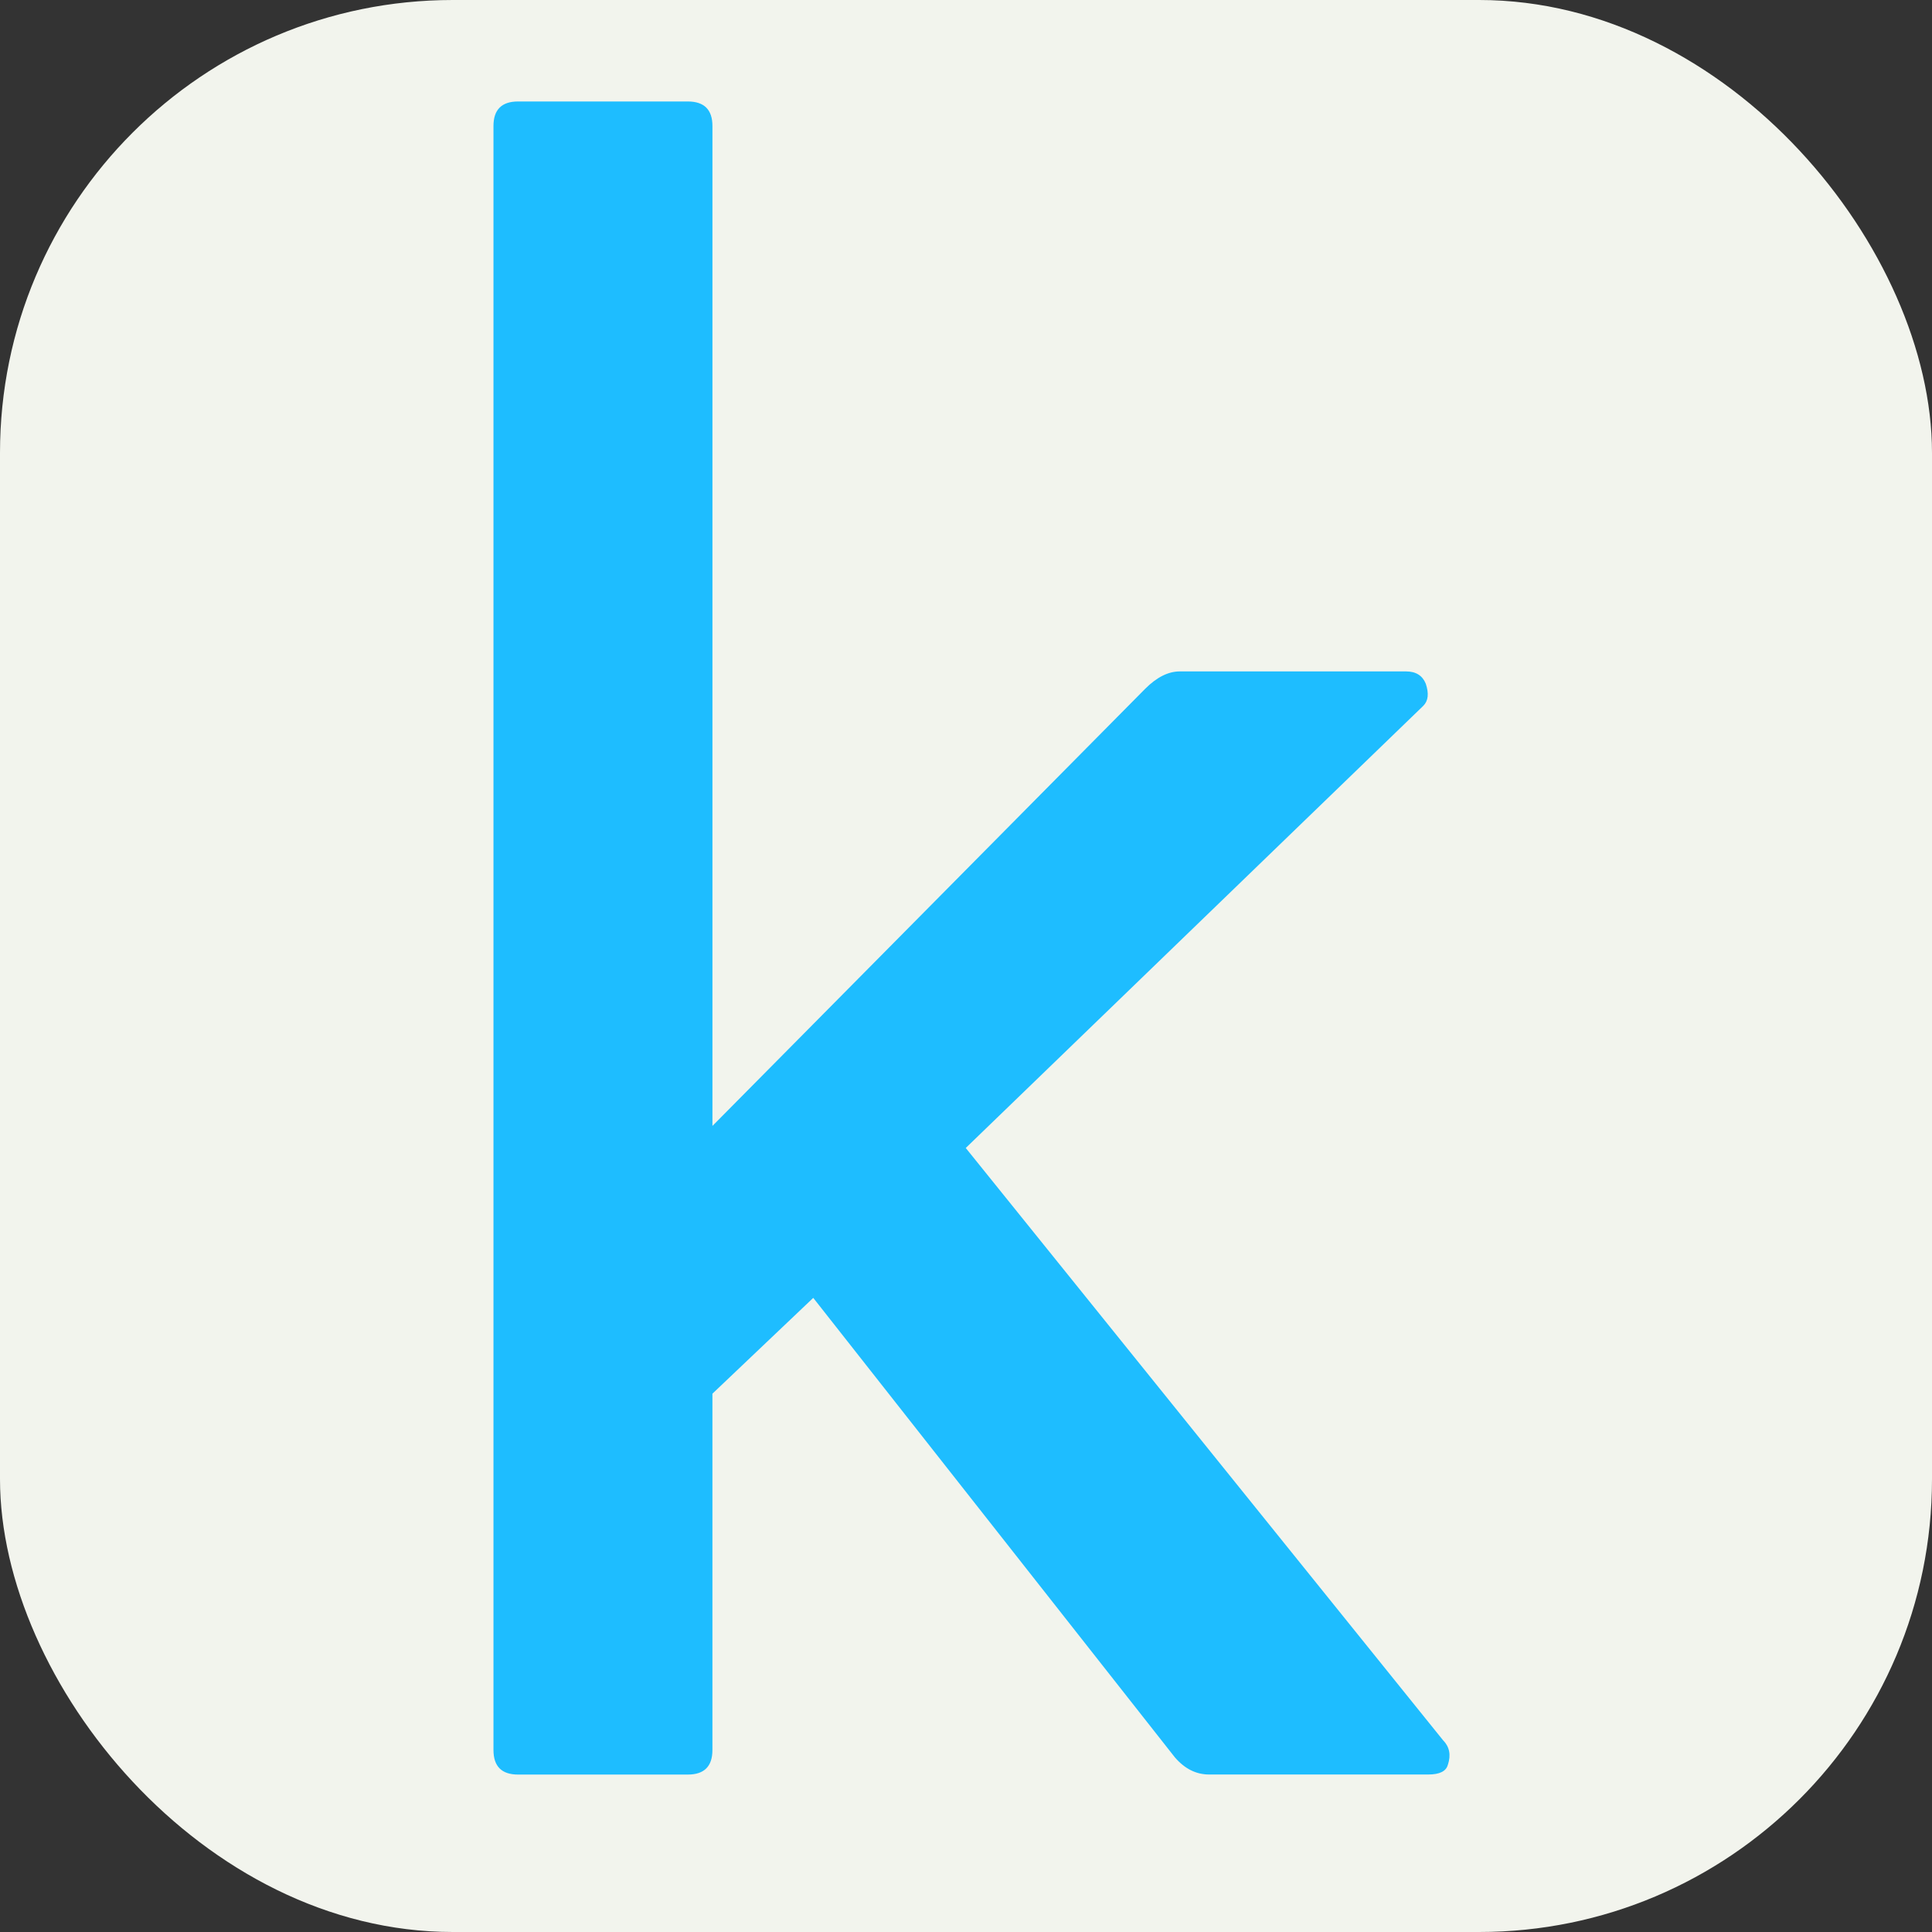 <svg width="256px" height="256px" viewBox="0 0 256 256" xmlns="http://www.w3.org/2000/svg"
    xmlns:svg="http://www.w3.org/2000/svg">
    <rect x="0" y="0" width="256" height="256" fill="#333333" stroke="none"/>
    <title>Kaggle</title>
    <rect width="256" height="256" fill="#F2F4ED" rx="60" id="rect1" />
    <g id="surface1" transform="matrix(0.867,0,0,0.866,17.751,13.439)">
        <path style="fill:#1ebdff;fill-opacity:1;fill-rule:nonzero;stroke:none"
            d="m 200.805,254.492 c -0.25,1 -1.254,1.504 -3.004,1.504 h -33.465 c -2.012,0 -3.754,-0.879 -5.262,-2.637 l -55.258,-70.293 -15.41,14.66 v 54.516 c 0,2.512 -1.258,3.762 -3.762,3.762 h -25.938 c -2.508,0 -3.762,-1.25 -3.762,-3.762 V 3.762 c 0,-2.5 1.254,-3.754 3.762,-3.754 h 25.941 c 2.504,0 3.762,1.258 3.762,3.754 V 156.758 L 154.57,89.848 c 1.754,-1.75 3.508,-2.633 5.262,-2.633 h 34.59 c 1.504,0 2.5,0.633 3.008,1.879 0.504,1.504 0.379,2.629 -0.379,3.383 l -69.926,67.656 72.926,90.598 c 1,1.004 1.254,2.254 0.762,3.762"
            id="path1" />
    </g>
</svg>